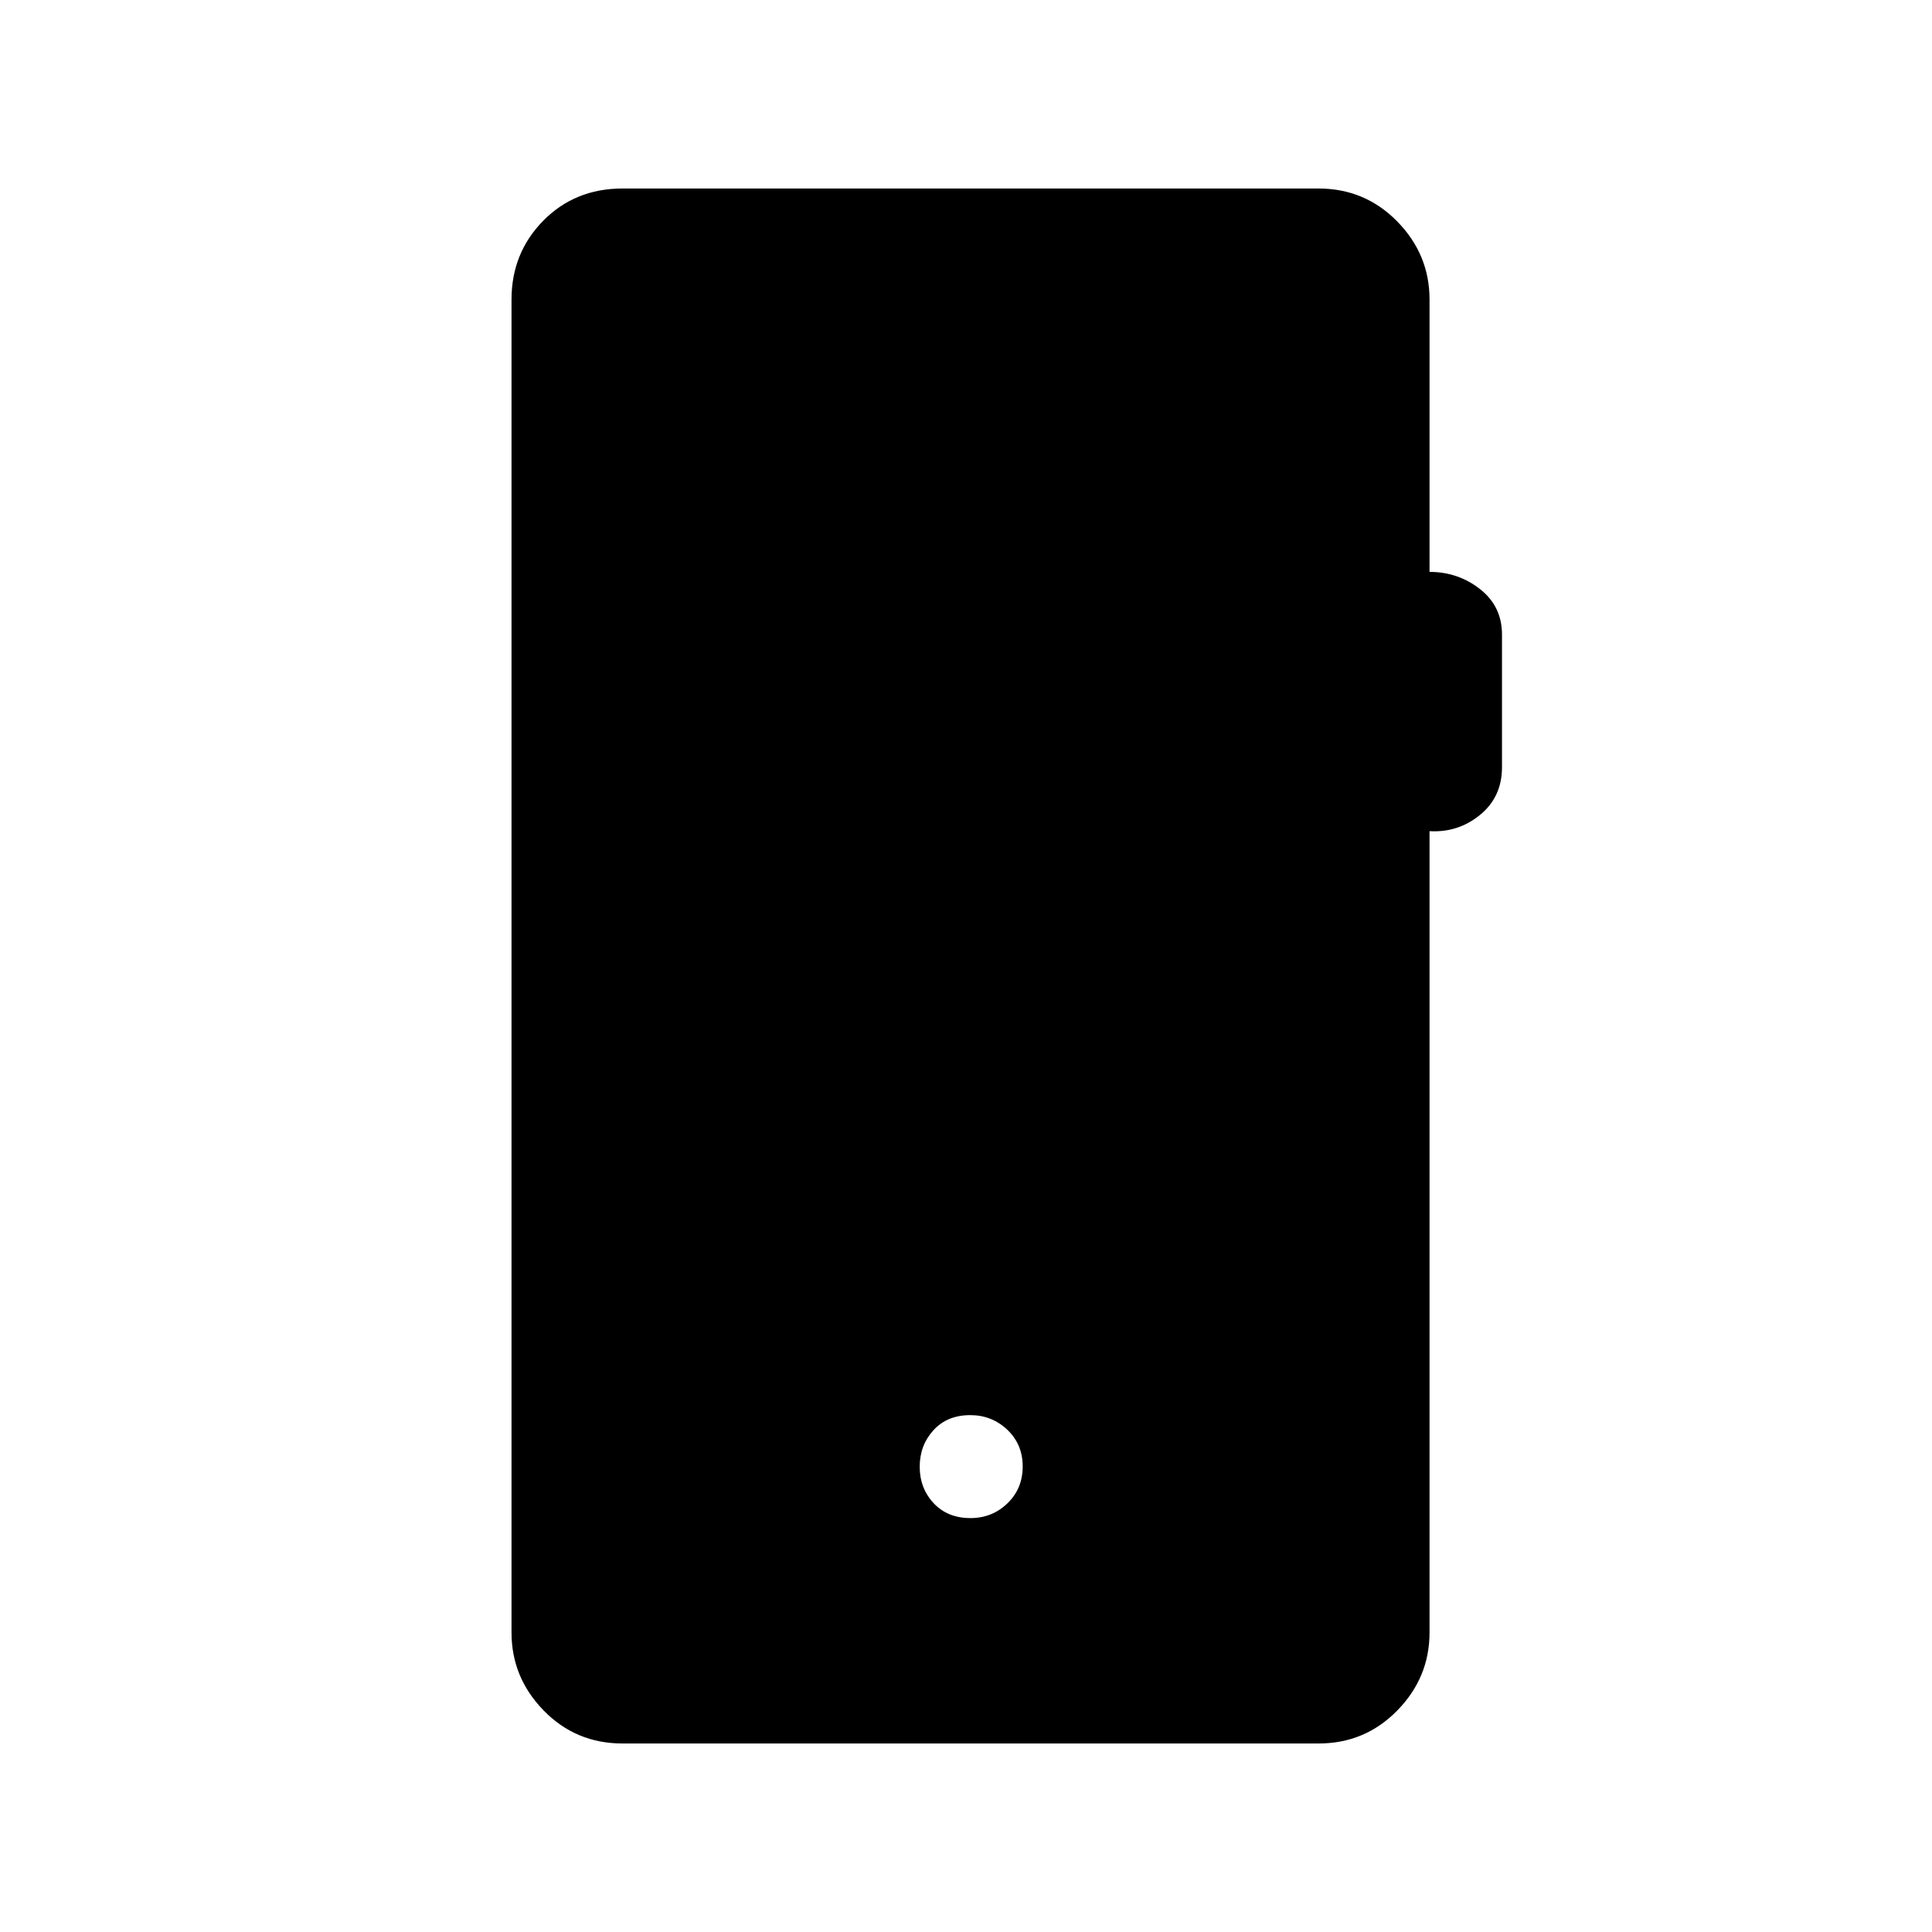 <svg xmlns="http://www.w3.org/2000/svg" height="40" viewBox="0 -960 960 960" width="40"><path d="M309.33-93.67q-23.18 0-39.17-16.38-15.99-16.38-15.99-38.78v-662.34q0-23.12 15.75-39.14 15.76-16.02 39.41-16.02h345.84q23.07 0 39.12 16.38 16.04 16.38 16.04 38.78v135.34q14.17 0 25.09 8.55 10.91 8.56 10.91 22.58v65.99q0 14.71-10.91 23.63-10.92 8.91-25.09 8.08v398.17q0 22.4-16.04 38.78-16.05 16.38-39.12 16.38H309.33Zm172.91-112q10.76 0 18.34-7.32 7.59-7.32 7.59-18.33 0-11.01-7.66-18.26-7.65-7.25-18.41-7.25-11.43 0-18.27 7.5-6.83 7.5-6.83 18.15 0 10.65 6.9 18.08 6.91 7.43 18.34 7.43Z"/></svg>